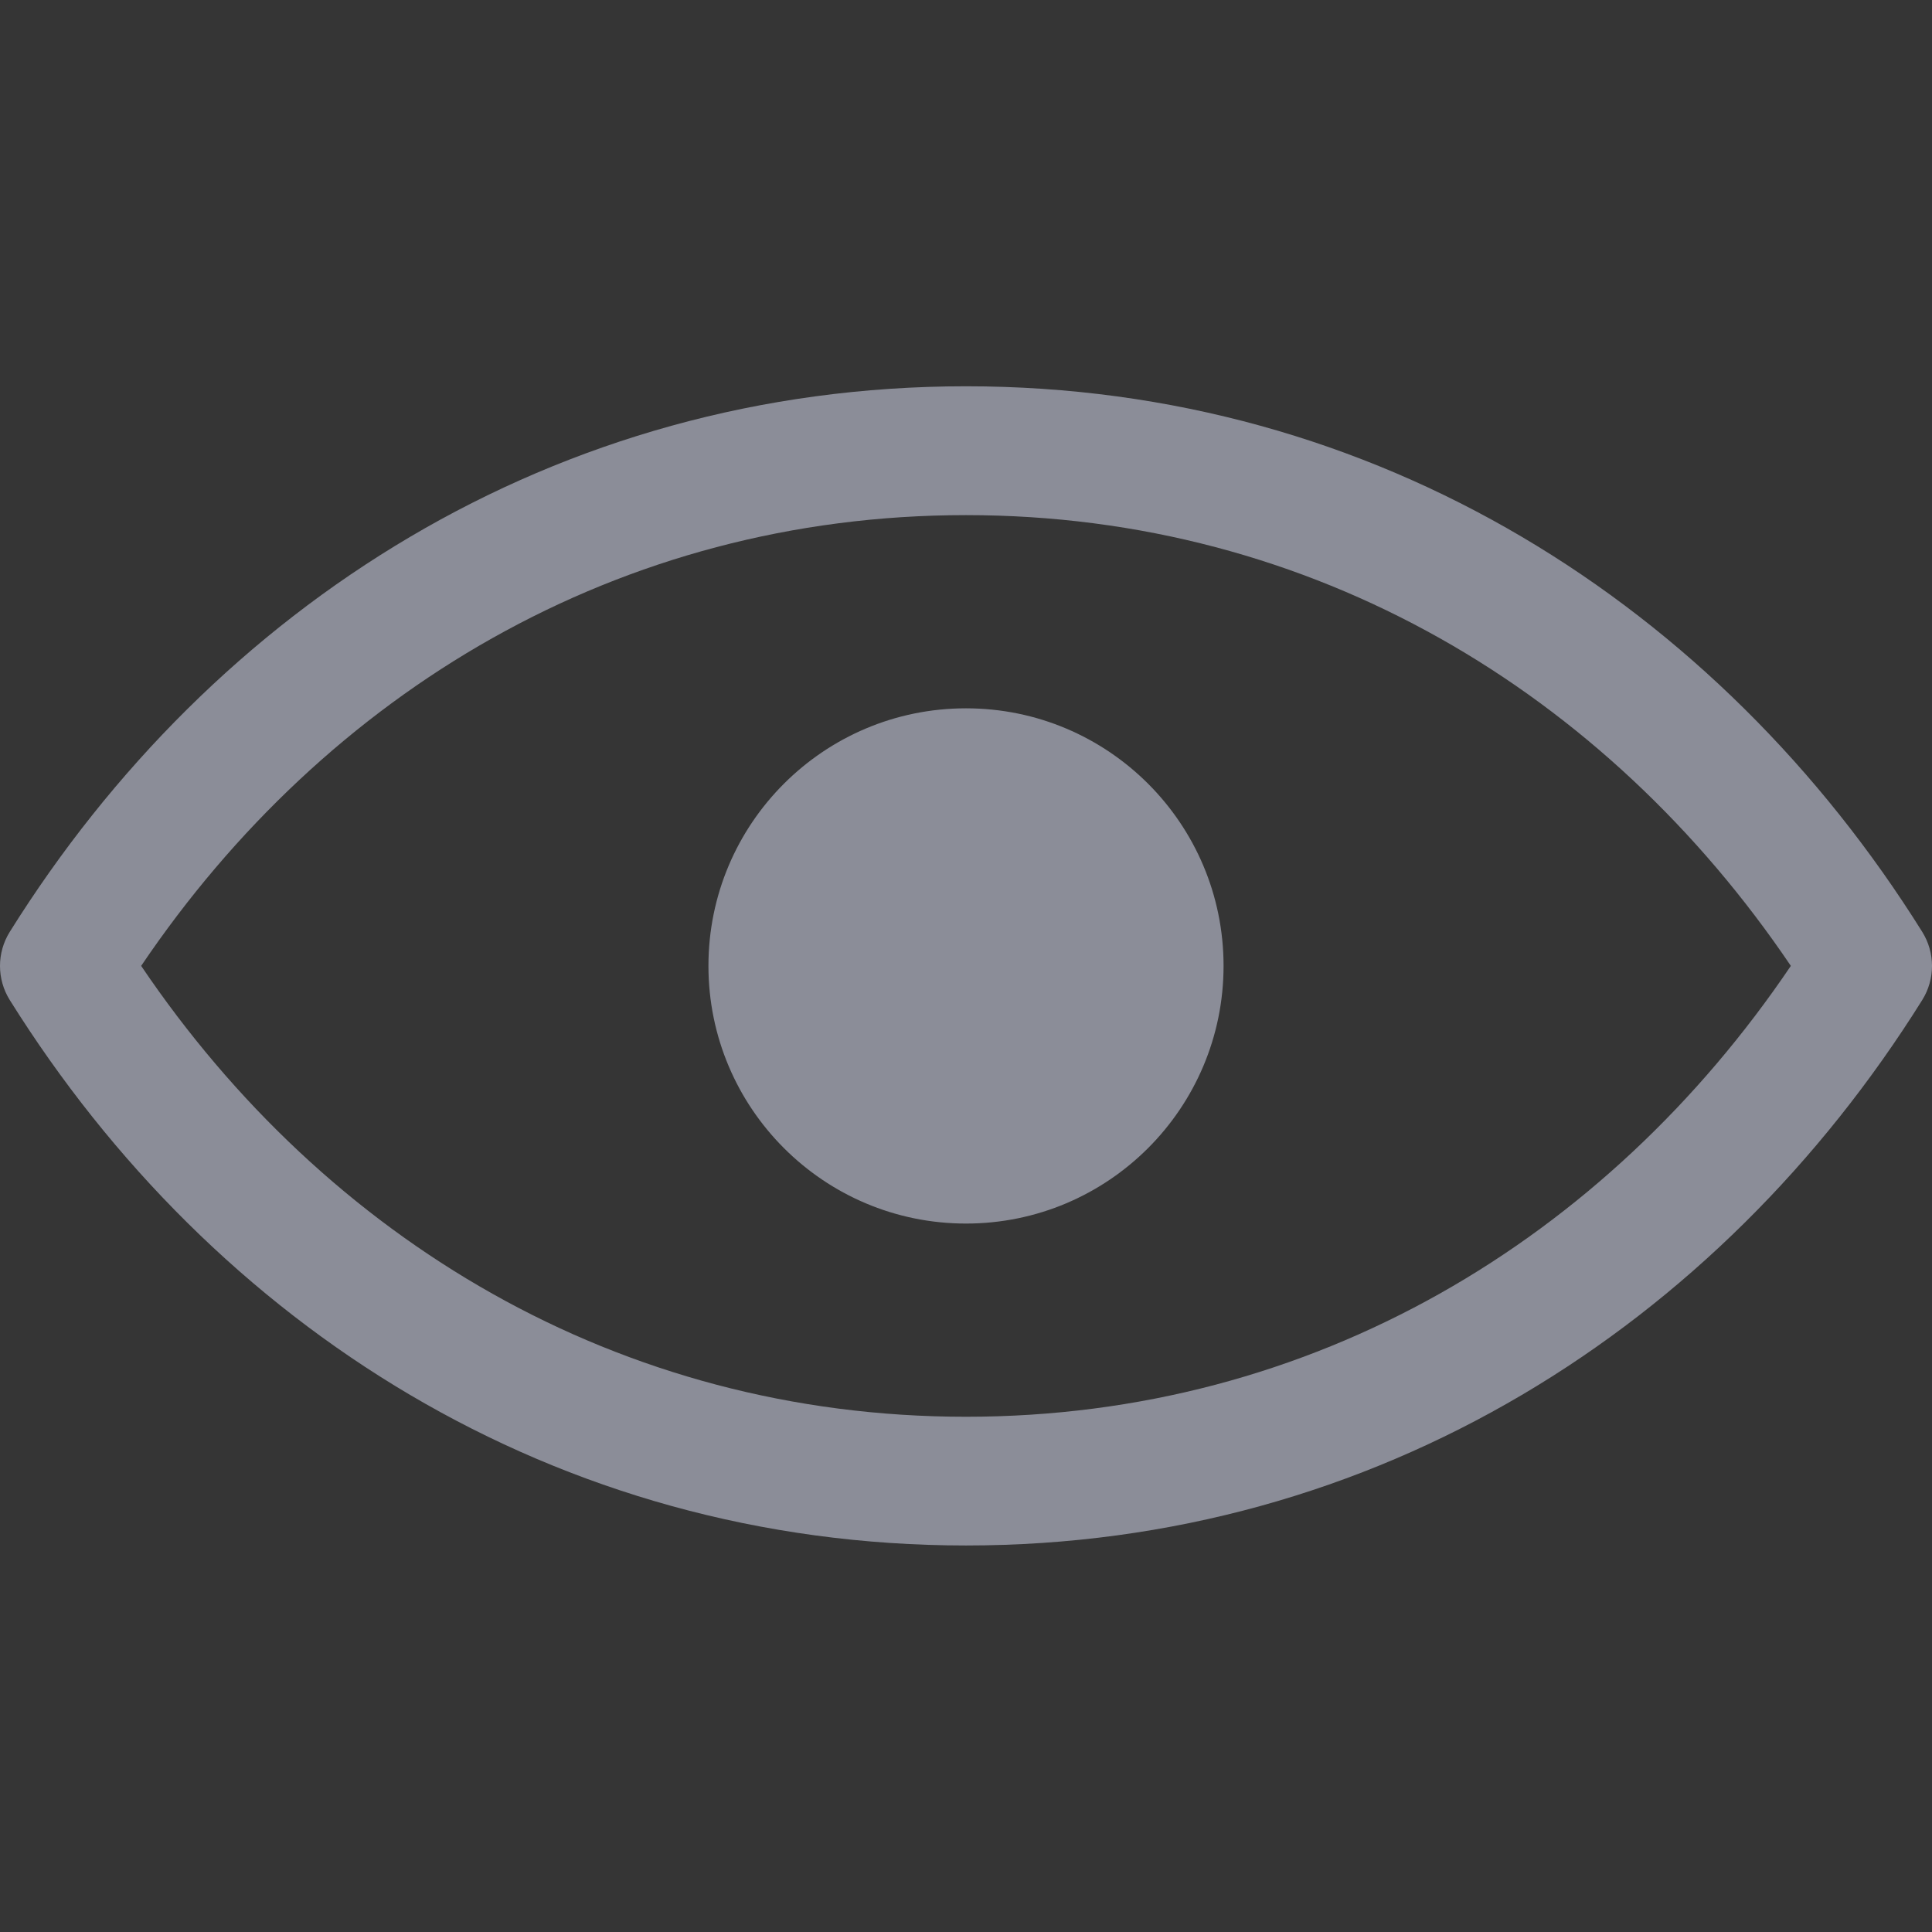 <svg width="16" height="16" viewBox="0 0 16 16" fill="none" xmlns="http://www.w3.org/2000/svg">
<rect x="0" y="0" width="16" height="16" fill="#333333" stroke="none"/>
<rect width="16" height="16" fill="white" fill-opacity="0.01"/>
<path fill-rule="evenodd" clip-rule="evenodd" d="M8 11.733C5.123 11.733 2.698 10.262 1.169 7.999C2.698 5.736 5.123 4.266 8 4.266C10.877 4.266 13.302 5.736 14.831 7.999C13.302 10.262 10.877 11.733 8 11.733ZM8 3.199C4.595 3.199 1.767 5.019 0.081 7.717C-0.027 7.89 -0.027 8.109 0.081 8.282C1.767 10.979 4.595 12.799 8 12.799C11.405 12.799 14.233 10.979 15.919 8.282C16.027 8.109 16.027 7.89 15.919 7.717C14.233 5.019 11.405 3.199 8 3.199ZM8 10.133C9.178 10.133 10.133 9.177 10.133 7.999C10.133 6.821 9.178 5.866 8 5.866C6.822 5.866 5.867 6.821 5.867 7.999C5.867 9.177 6.822 10.133 8 10.133Z" fill="#8B8D98"/>
</svg>
